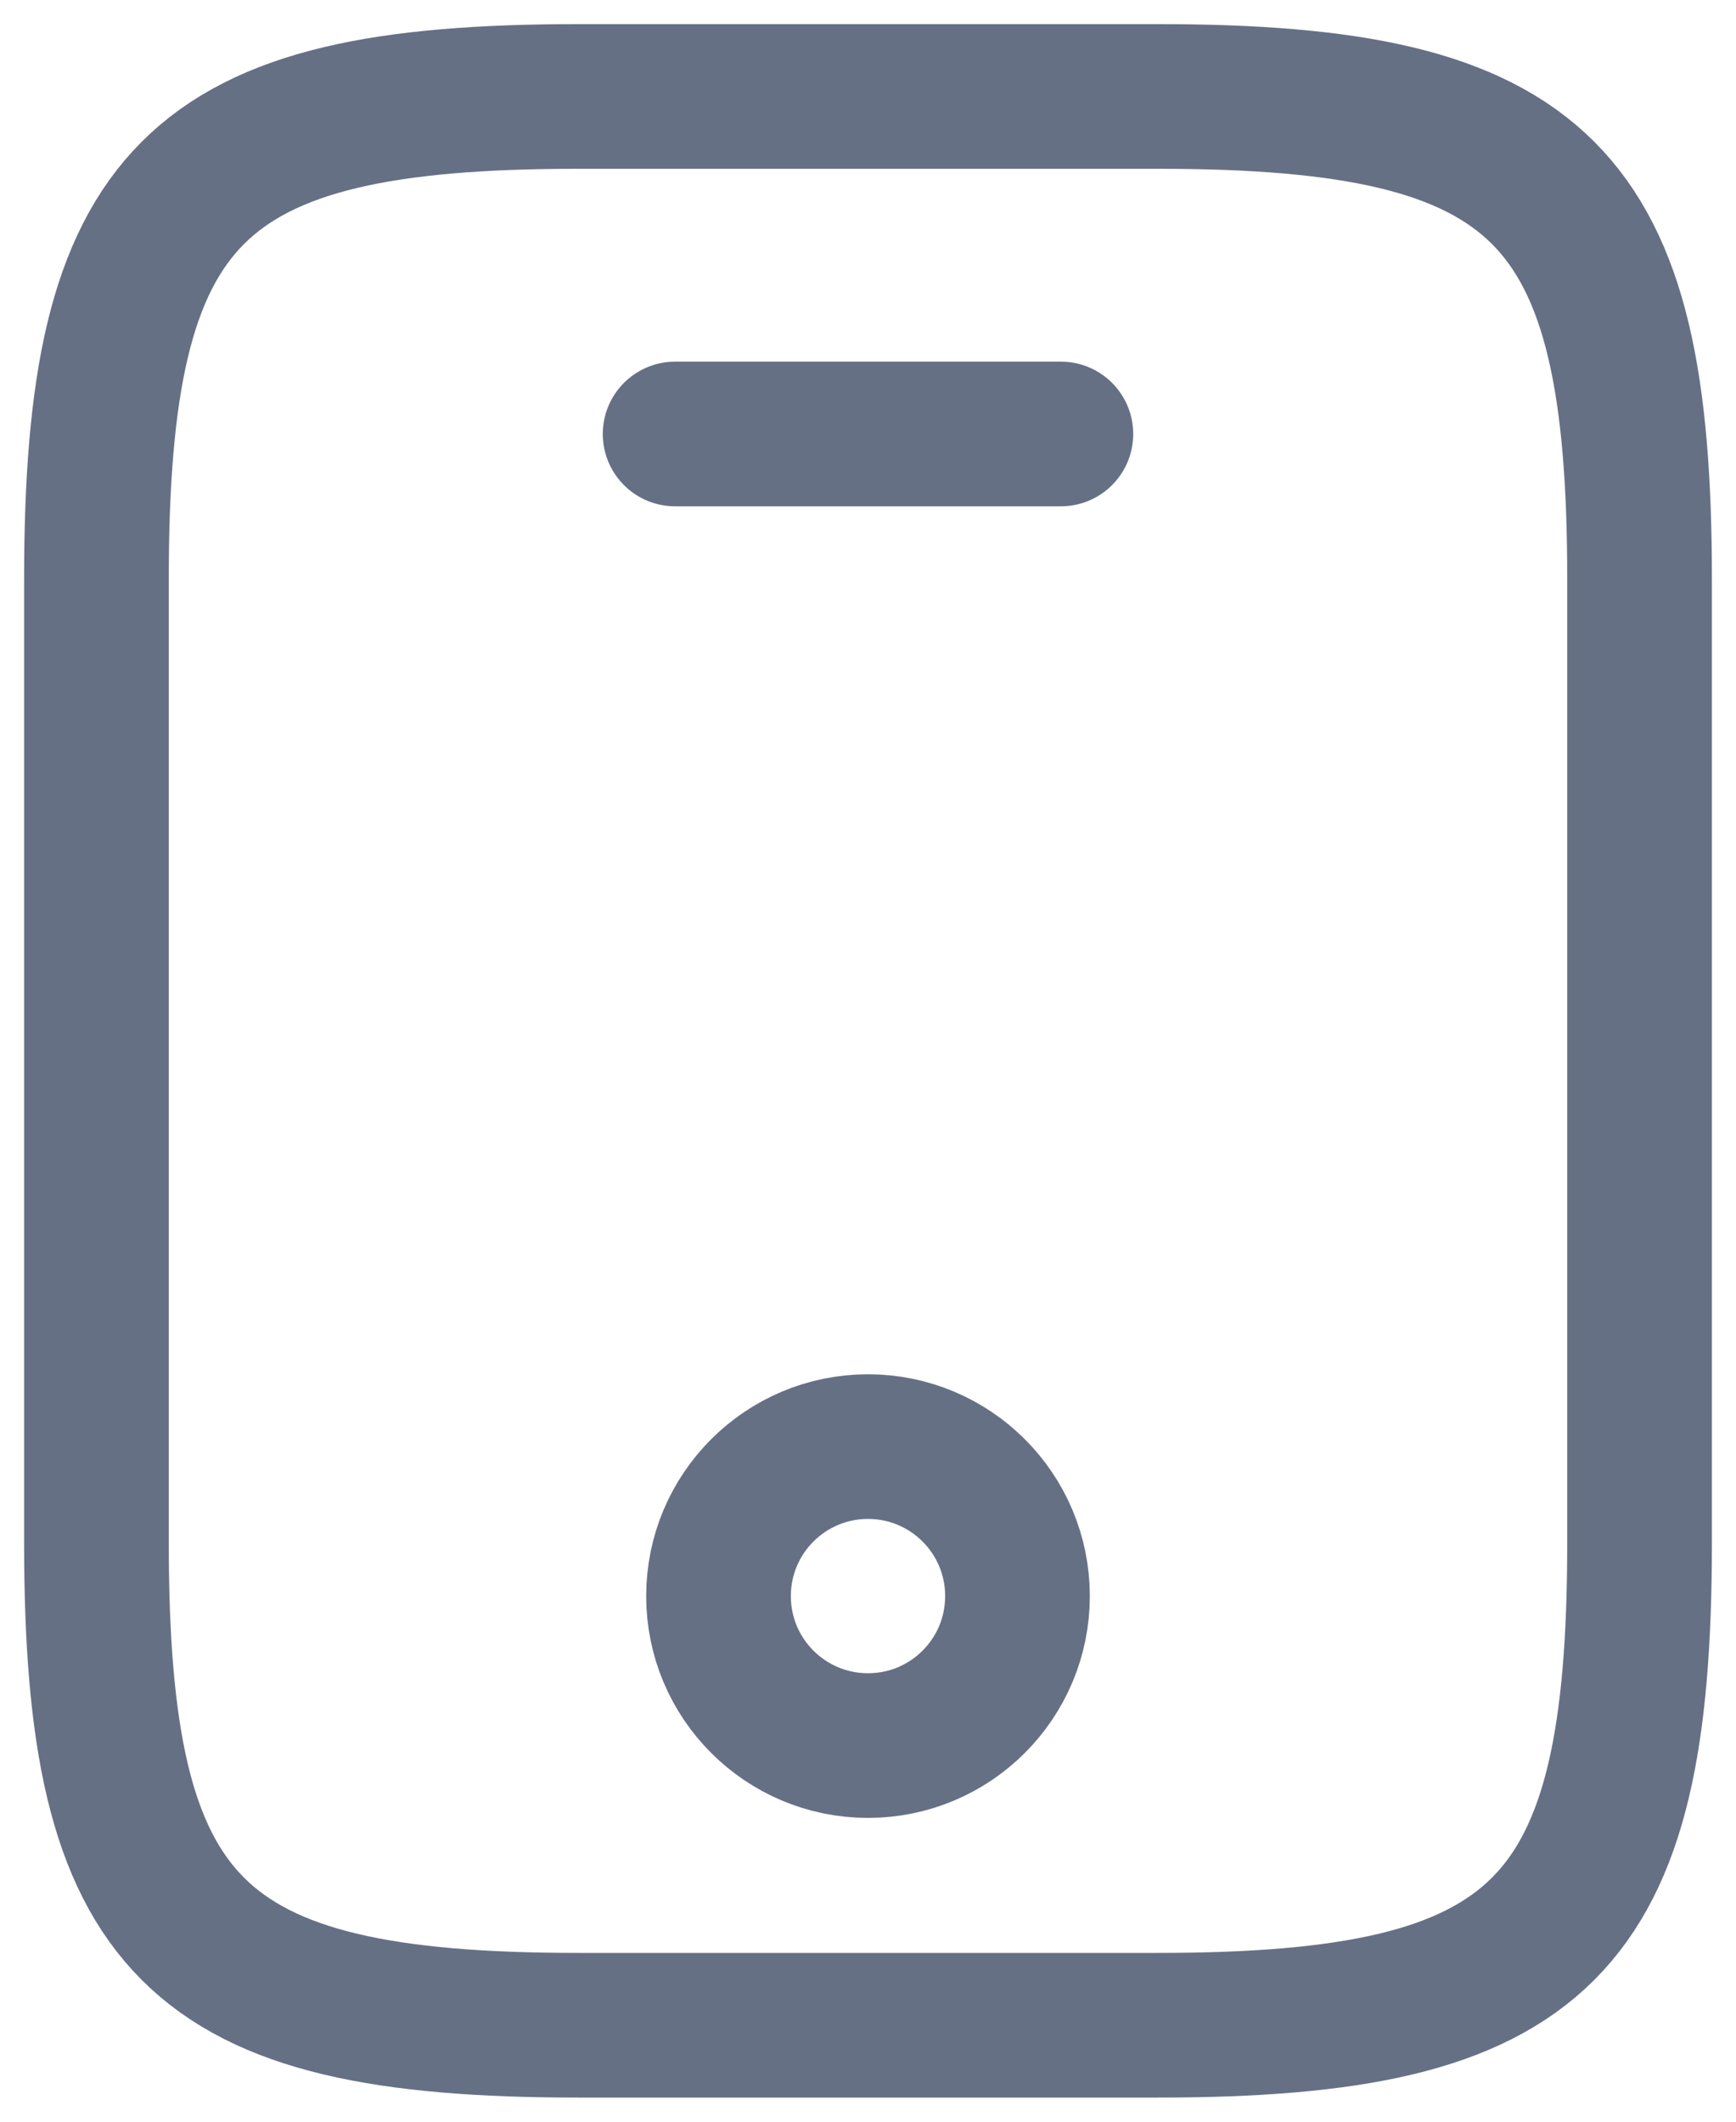 <svg width="18" height="22" viewBox="0 0 18 22" fill="none" xmlns="http://www.w3.org/2000/svg">
<path d="M17 16C17 20 16 21 12 21H6C2 21 1 20 1 16V6C1 2 2 1 6 1H12C16 1 17 2 17 6V16Z" stroke="#667085" stroke-width="1.5" stroke-linecap="round" stroke-linejoin="round"/>
<path d="M11 4.5H7" stroke="#667085" stroke-width="1.5" stroke-linecap="round" stroke-linejoin="round"/>
<path fill-rule="evenodd" clip-rule="evenodd" d="M9 18.1C8.144 18.1 7.45 17.406 7.45 16.55C7.45 15.694 8.144 15 9 15C9.856 15 10.55 15.694 10.55 16.55C10.55 17.406 9.856 18.1 9 18.1Z" stroke="#667085" stroke-width="1.5" stroke-linecap="round" stroke-linejoin="round"/>
</svg>
